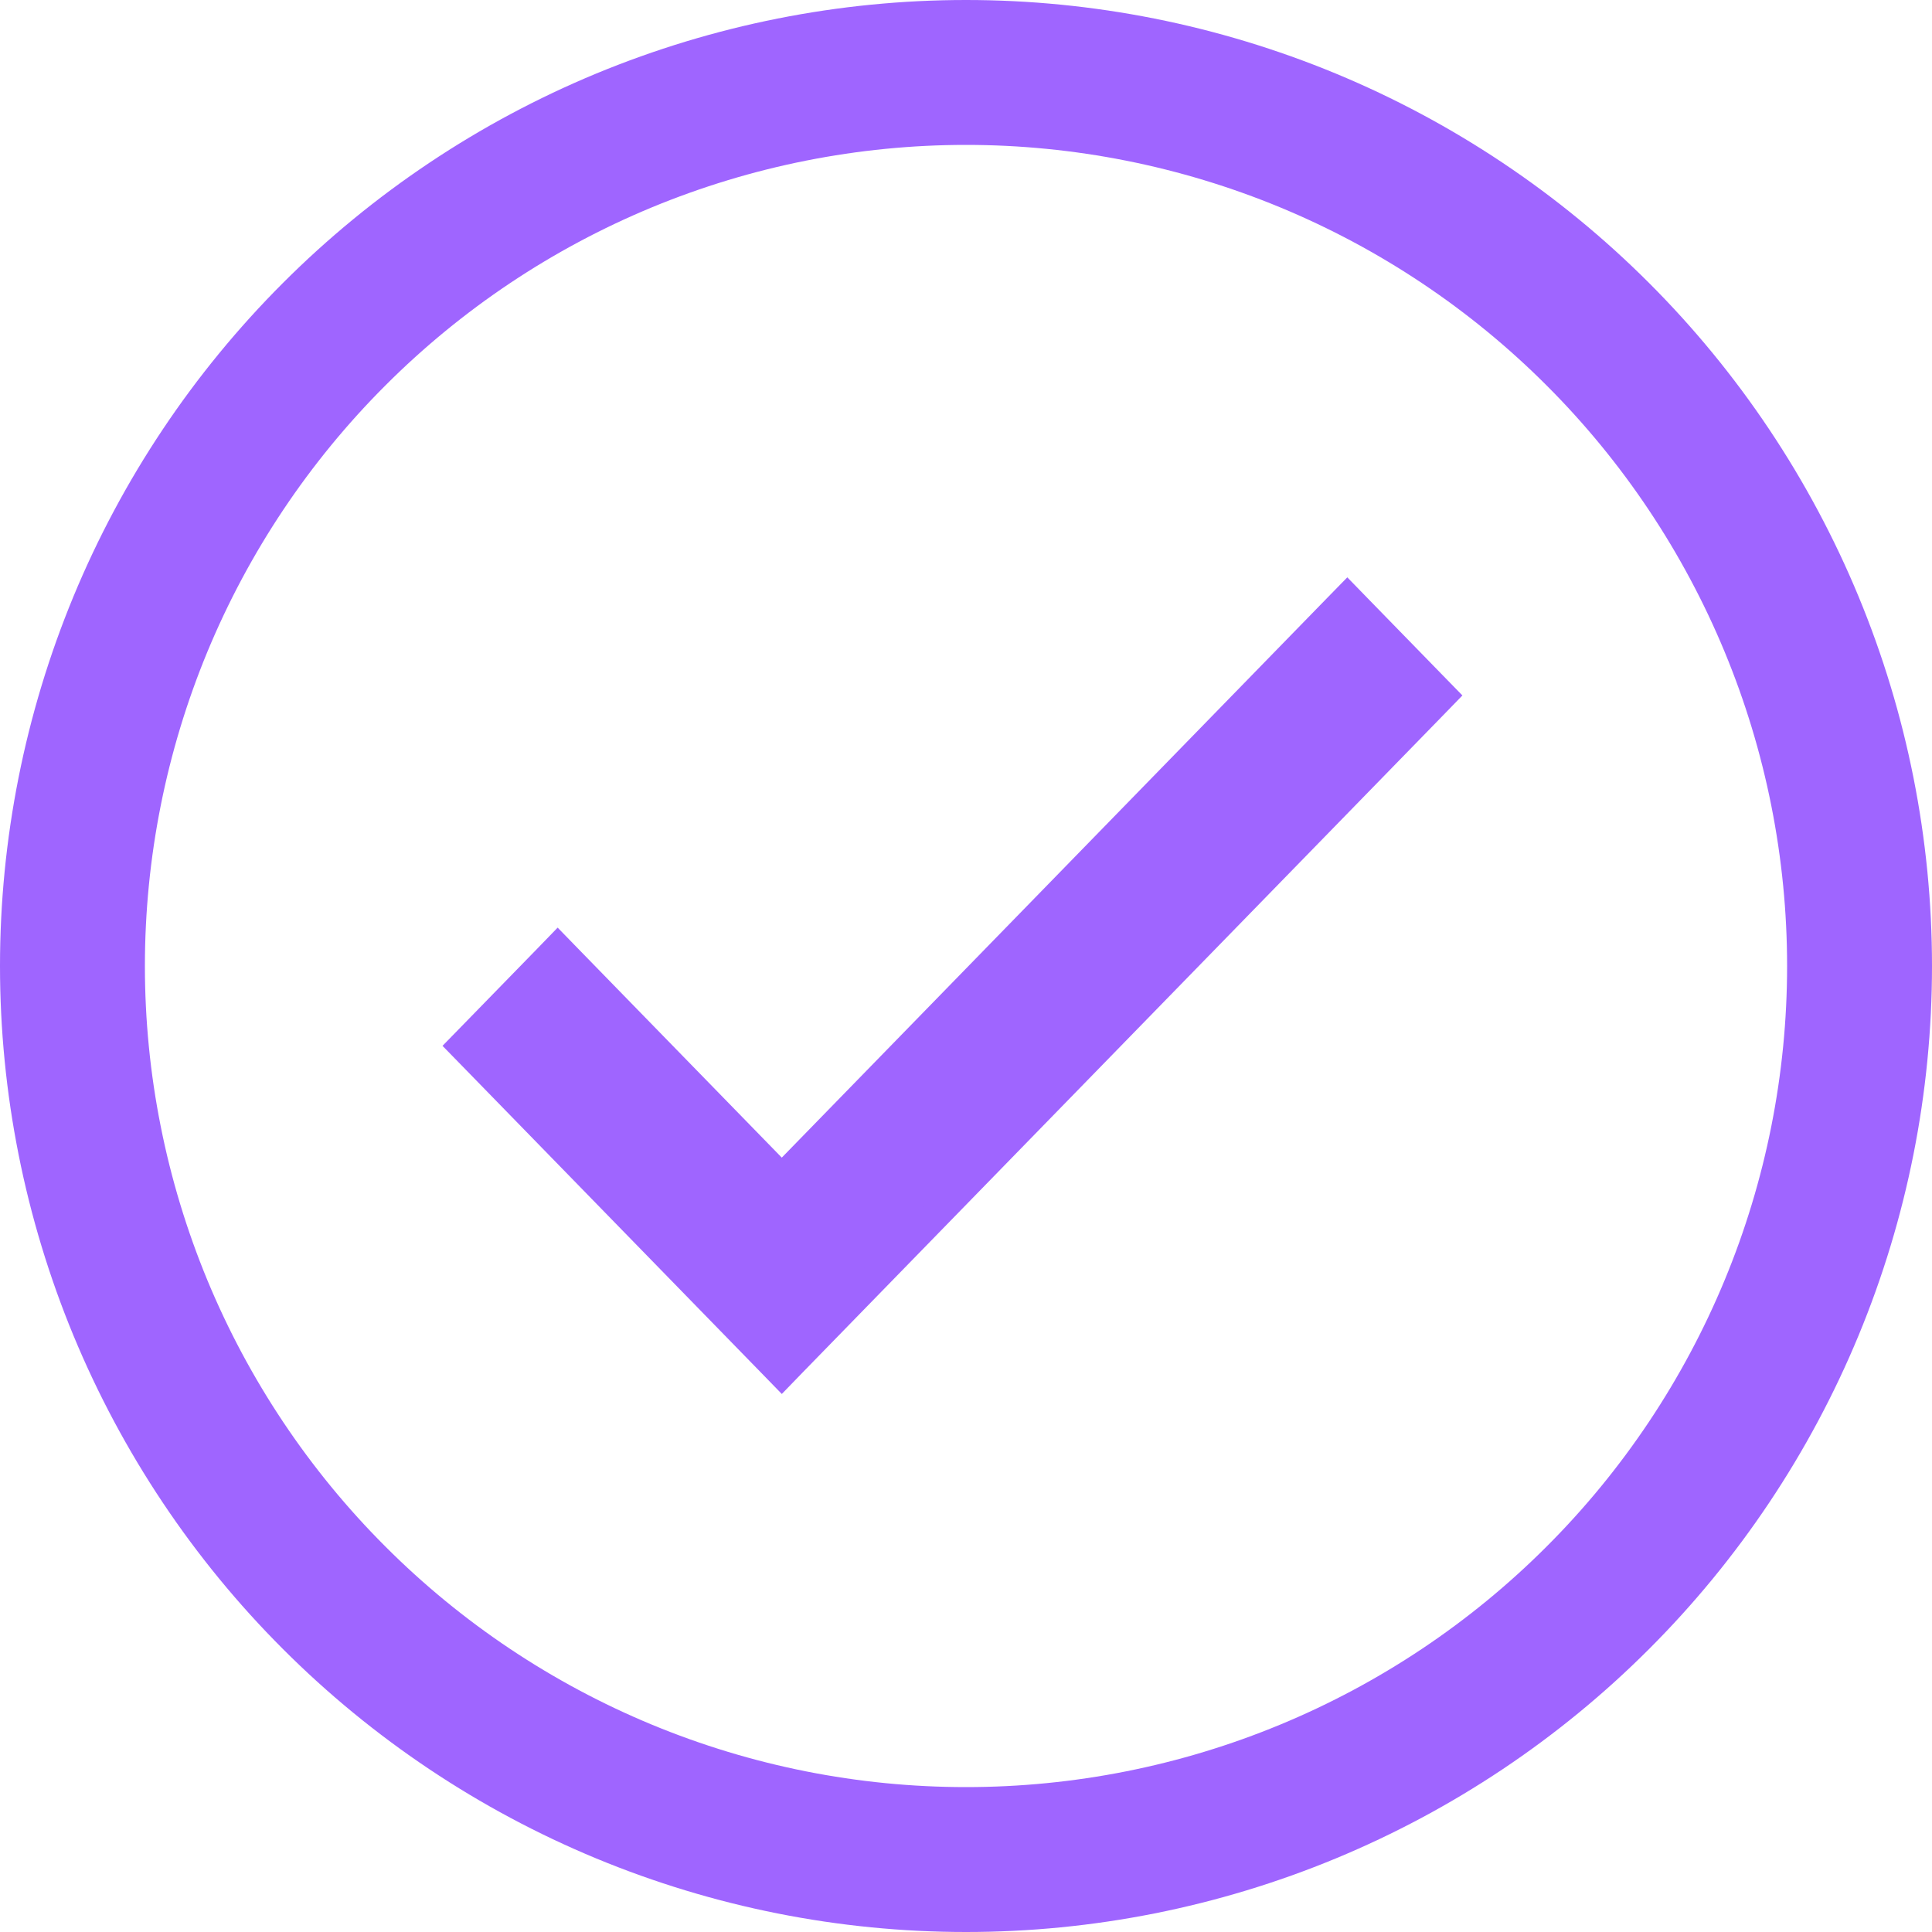 <svg width="40" height="40" viewBox="0 0 40 40" fill="none" xmlns="http://www.w3.org/2000/svg">
  <path d="M16.186 24.397L11.761 19.857L11.546 19.636L11.332 19.857L9.785 21.444L9.581 21.653L9.785 21.862L15.971 28.209L16.186 28.43L16.4 28.209L29.655 14.609L29.859 14.399L29.655 14.19L28.108 12.603L27.894 12.383L27.679 12.603L16.186 24.397Z" fill="#9F65FF" stroke="#9F65FF" stroke-width="0.6"/>
  <path d="M38.5 20C38.5 22.43 38.022 24.835 37.092 27.08C36.162 29.324 34.799 31.364 33.081 33.081C31.364 34.799 29.324 36.162 27.08 37.092C24.835 38.022 22.43 38.5 20 38.5C17.57 38.5 15.165 38.022 12.92 37.092C10.676 36.162 8.636 34.799 6.919 33.081C5.201 31.364 3.838 29.324 2.908 27.08C1.979 24.835 1.5 22.43 1.5 20C1.5 17.57 1.979 15.165 2.908 12.92C3.838 10.676 5.201 8.636 6.919 6.919C8.636 5.201 10.676 3.838 12.92 2.908C15.165 1.979 17.57 1.5 20 1.5C22.43 1.5 24.835 1.979 27.08 2.908C29.324 3.838 31.364 5.201 33.081 6.919C34.799 8.636 36.162 10.676 37.092 12.92C38.022 15.165 38.5 17.57 38.5 20L38.5 20Z" stroke="#9F65FF" stroke-width="3"/>
</svg>
